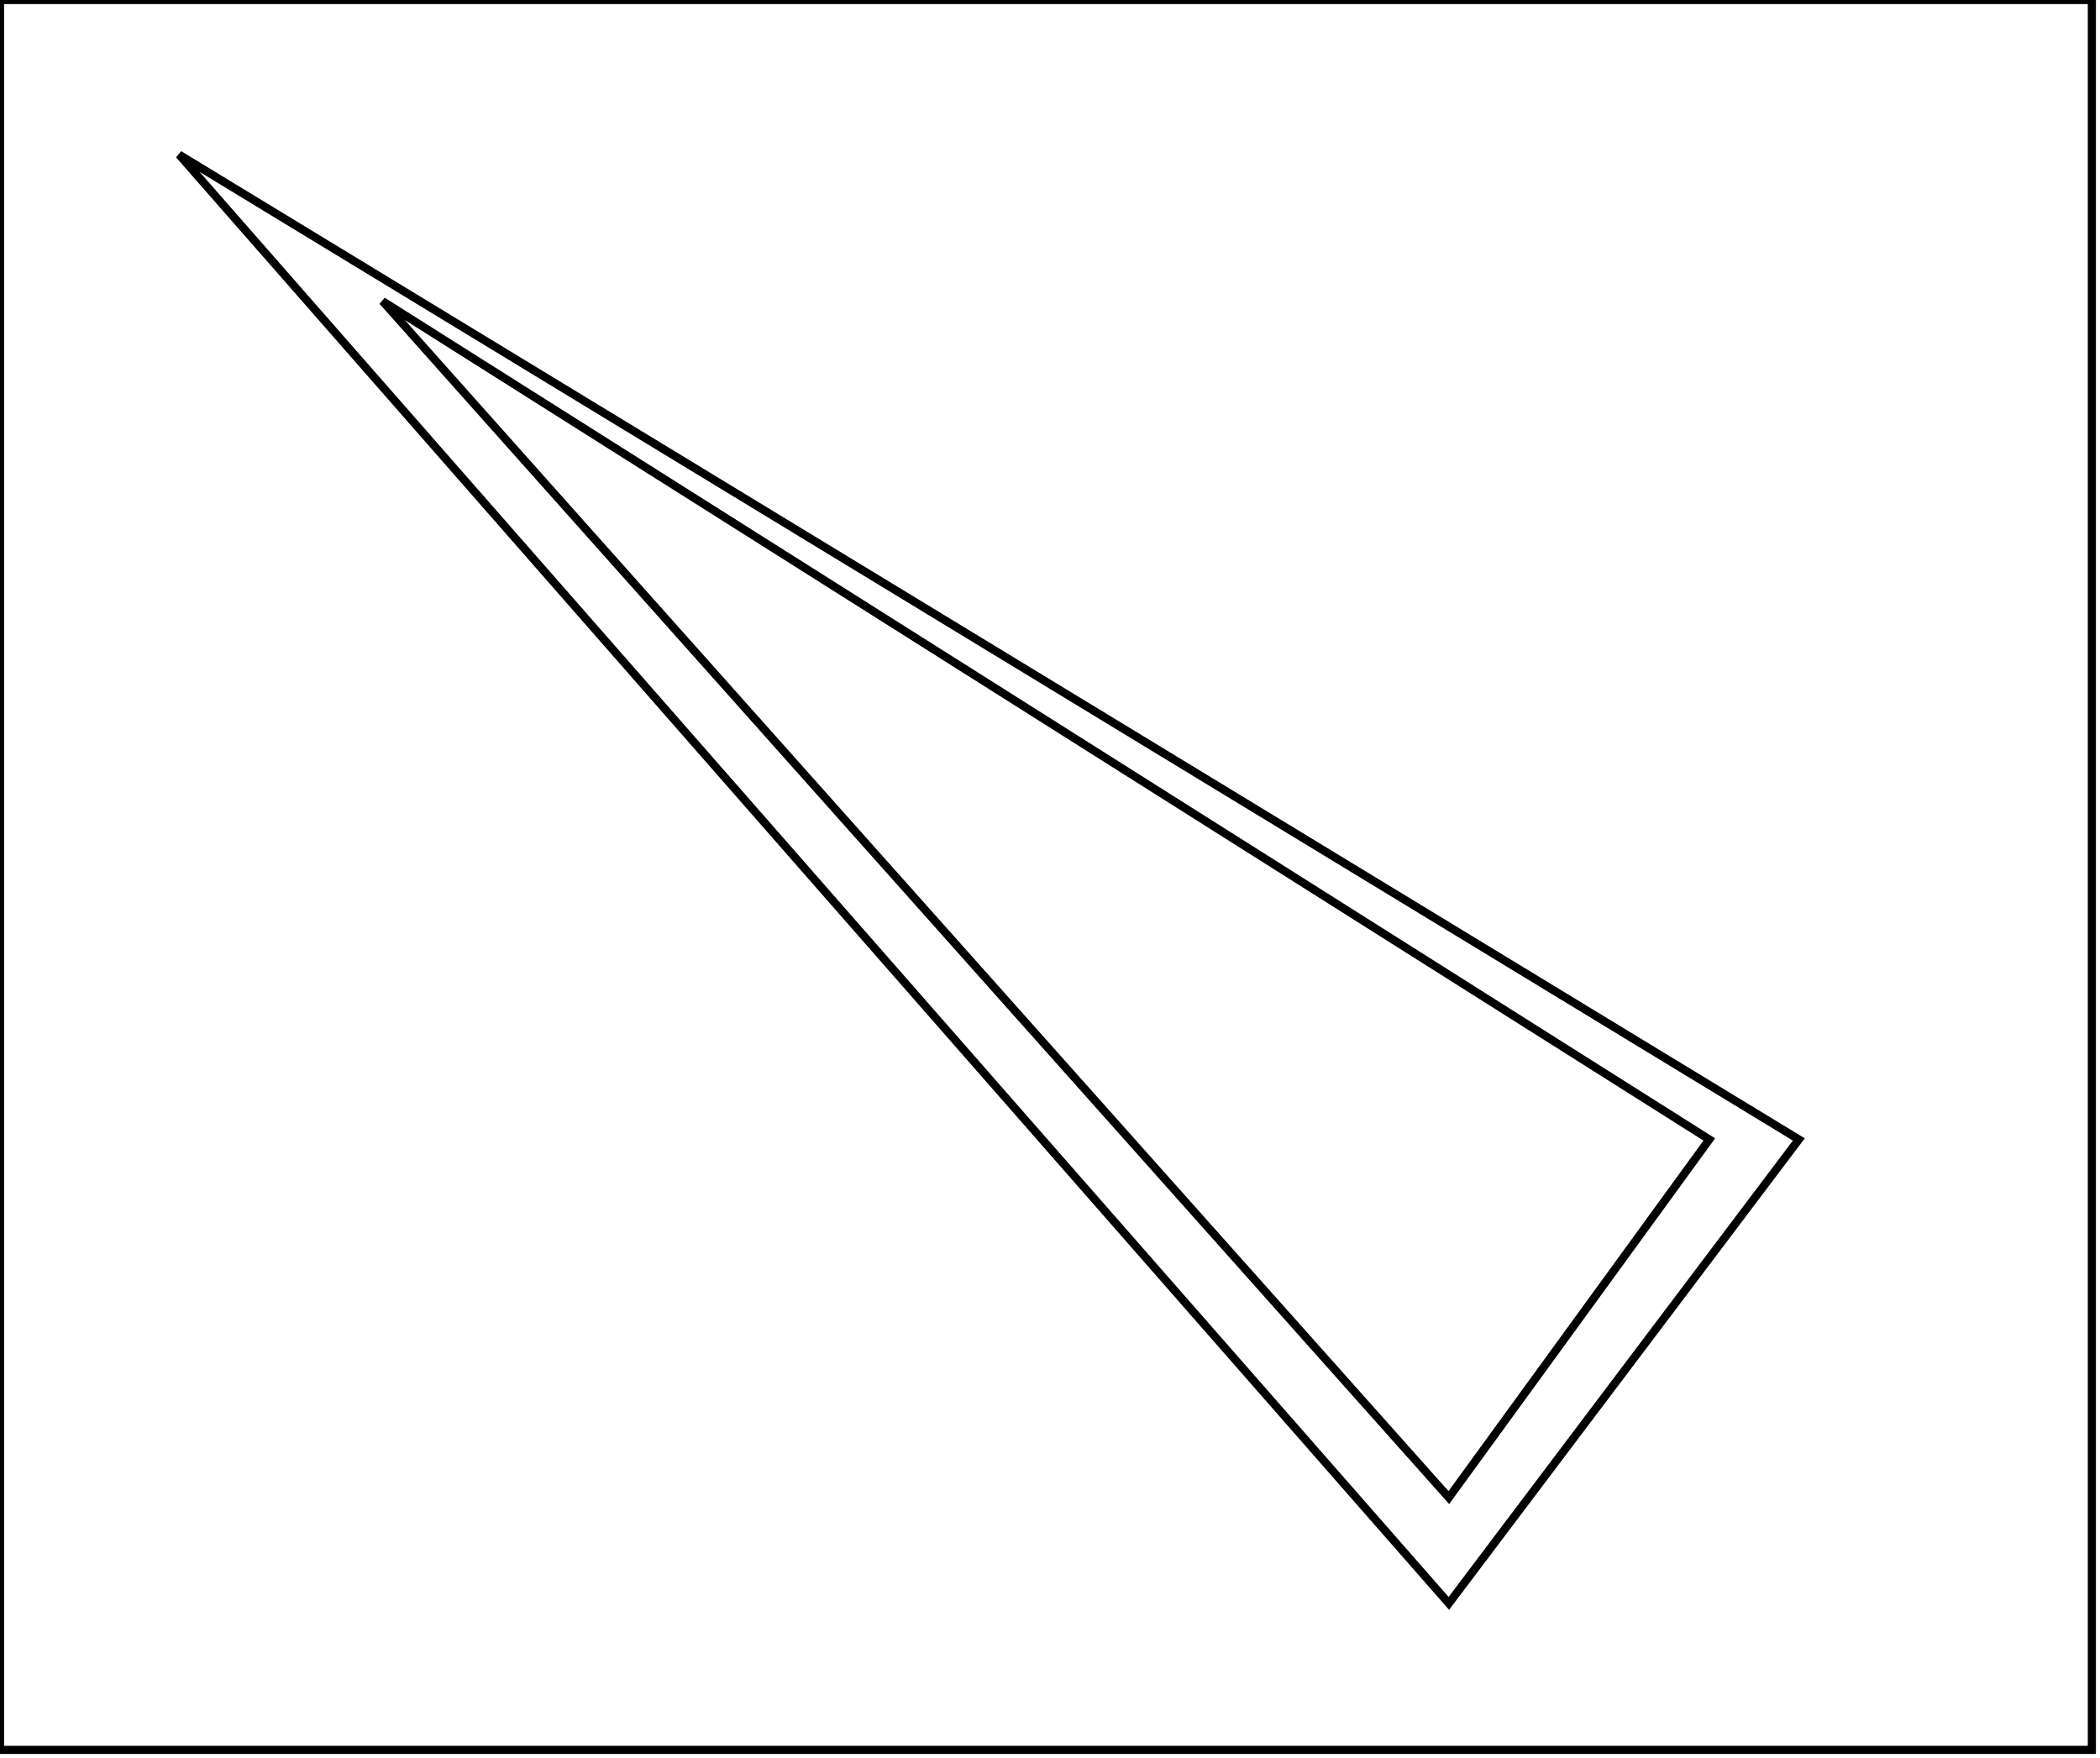 <?xml version="1.0" encoding="utf-8" ?>
<svg baseProfile="full" height="216" version="1.1" width="258" xmlns="http://www.w3.org/2000/svg" xmlns:ev="http://www.w3.org/2001/xml-events" xmlns:xlink="http://www.w3.org/1999/xlink"><defs /><rect fill="white" height="216" width="258" x="0" y="0" /><path d="M 47,37 L 178,184 L 210,140 Z" fill="none" stroke="black" stroke-width="1" /><path d="M 22,19 L 221,140 L 178,197 Z" fill="none" stroke="black" stroke-width="1" /><path d="M 0,0 L 0,215 L 257,215 L 257,0 Z" fill="none" stroke="black" stroke-width="1" /></svg>
